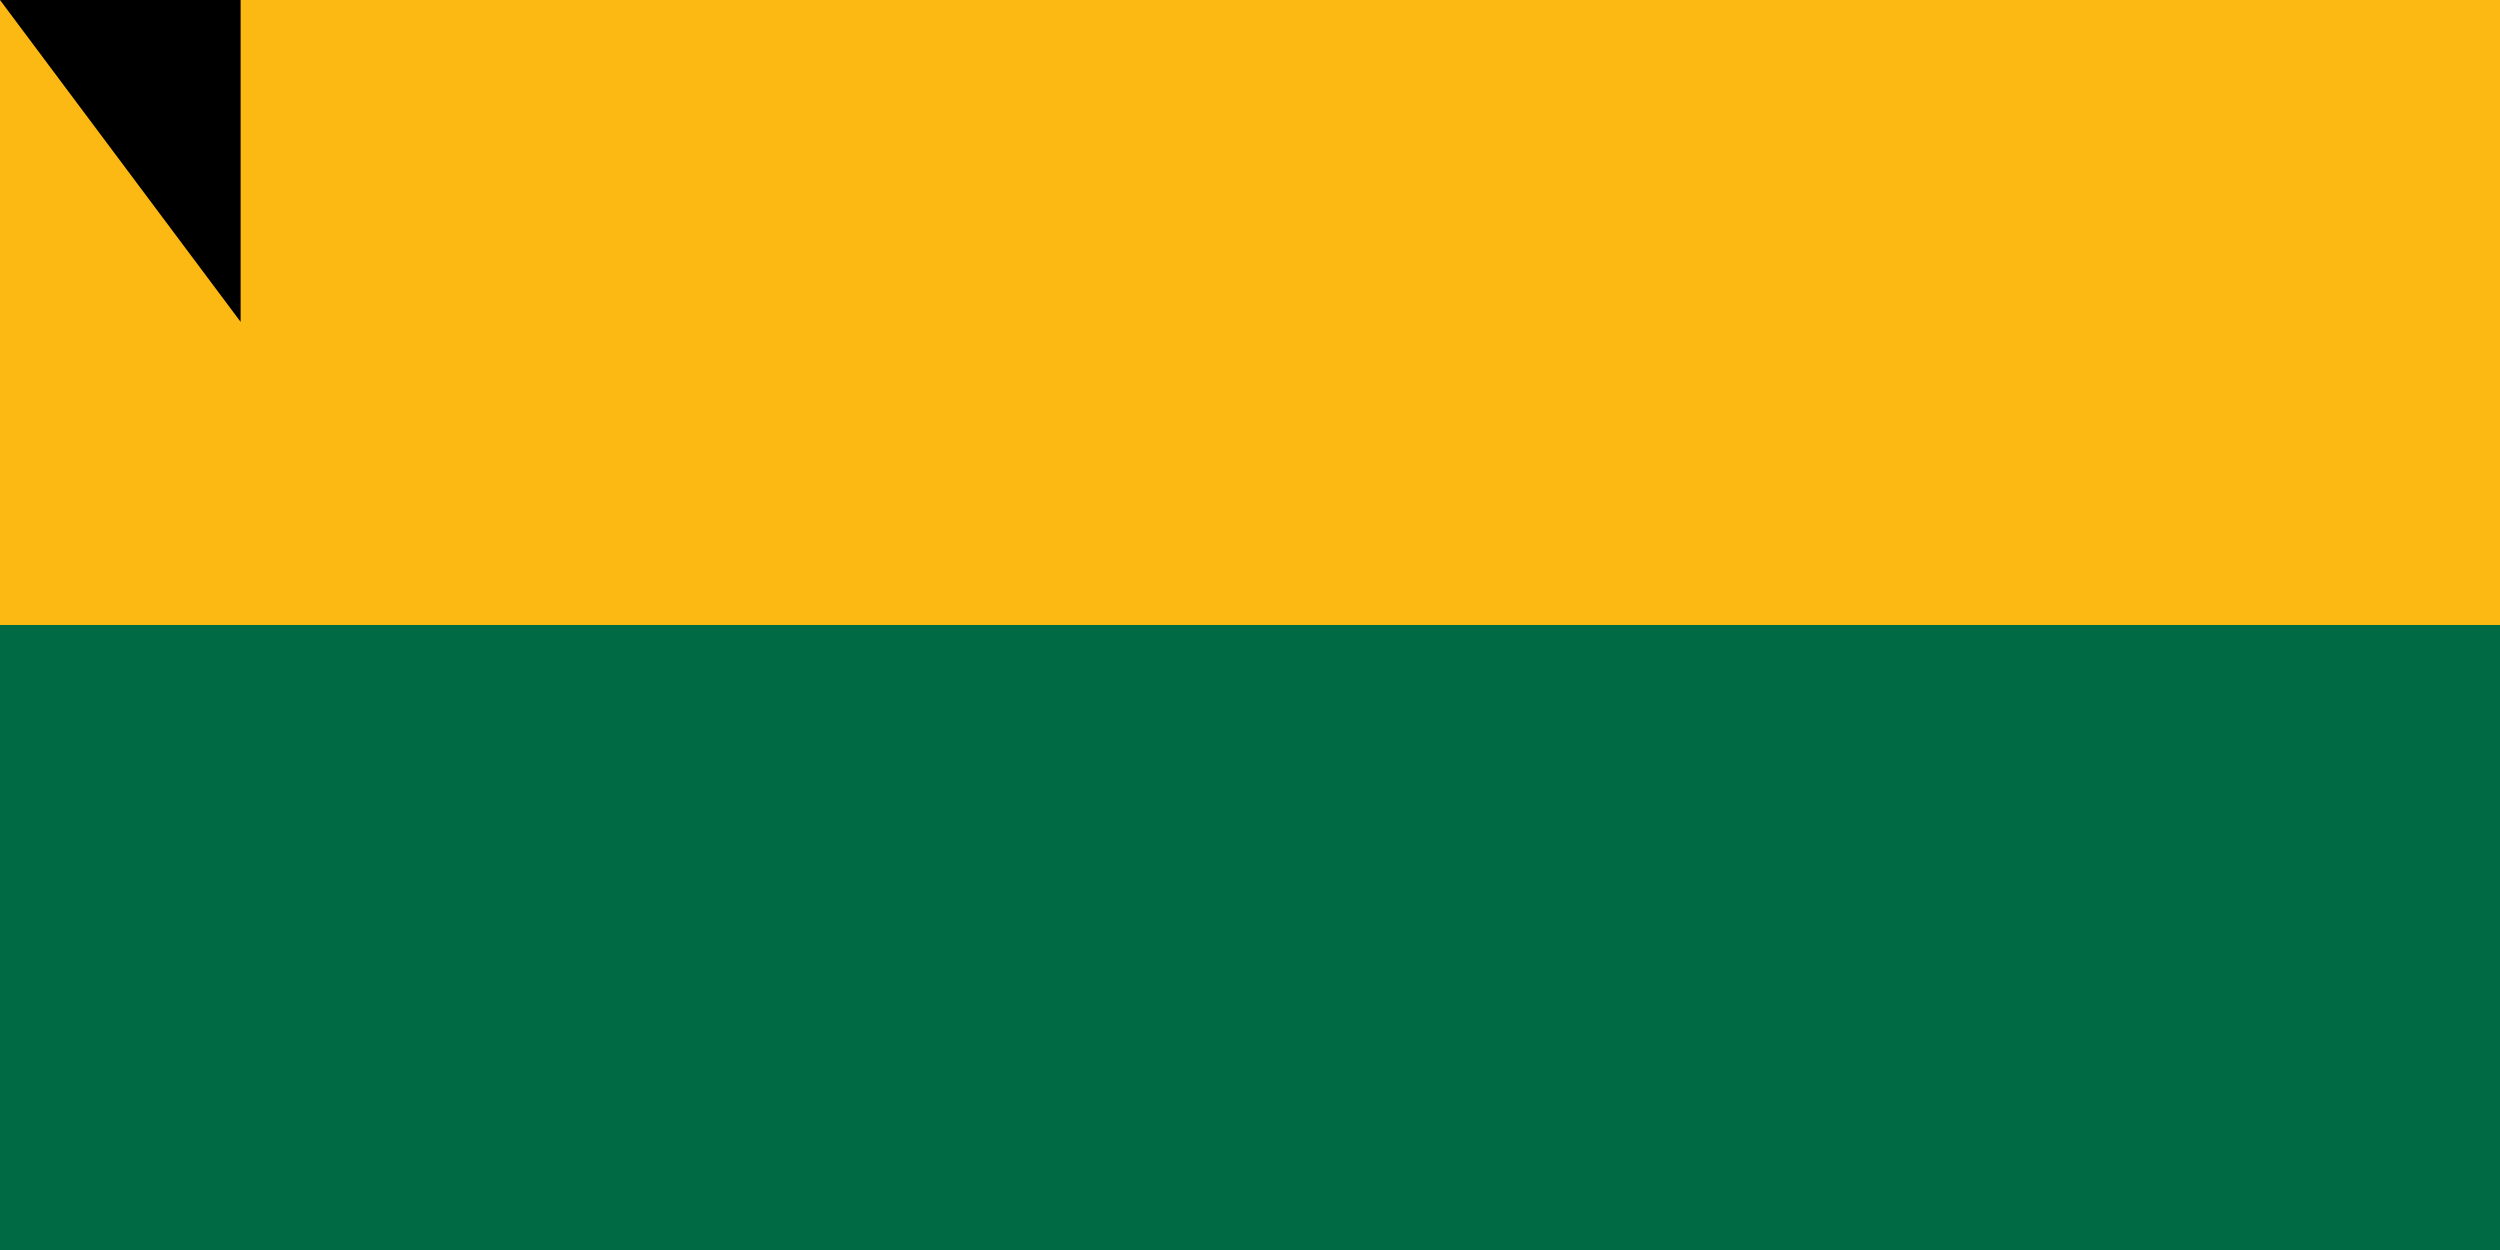 <svg xmlns="http://www.w3.org/2000/svg" width="800" height="400"><path fill="#c1272d" d="M0 0h1000v600H0z"/><path fill="#006a44" d="M0 0h1000v400H0z"/><path fill="#fdb913" d="M0 0h1000v200H0z"/><path id="path-b784" d="m m0 77 m0 103 m0 65 m0 65 m0 65 m0 65 m0 65 m0 65 m0 65 m0 65 m0 65 m0 65 m0 65 m0 65 m0 65 m0 65 m0 65 m0 65 m0 65 m0 65 m0 77 m0 104 m0 48 m0 117 m0 117 m0 68 m0 86 m0 114 m0 88 m0 79 m0 71 m0 106 m0 122 m0 47 m0 113 m0 50 m0 72 m0 122 m0 84 m0 100 m0 88 m0 99 m0 75 m0 81 m0 81 m0 82 m0 47 m0 101 m0 76 m0 80 m0 54 m0 121 m0 49 m0 97 m0 106 m0 101 m0 56 m0 67 m0 57 m0 56 m0 72 m0 65 m0 86 m0 54 m0 76 m0 52 m0 50 m0 84 m0 76 m0 86 m0 104 m0 52 m0 114 m0 108 m0 120 m0 117 m0 112 m0 109 m0 101 m0 101 m0 117 m0 74 m0 118 m0 85 m0 112 m0 81 m0 61 m0 61"/>
</svg>
